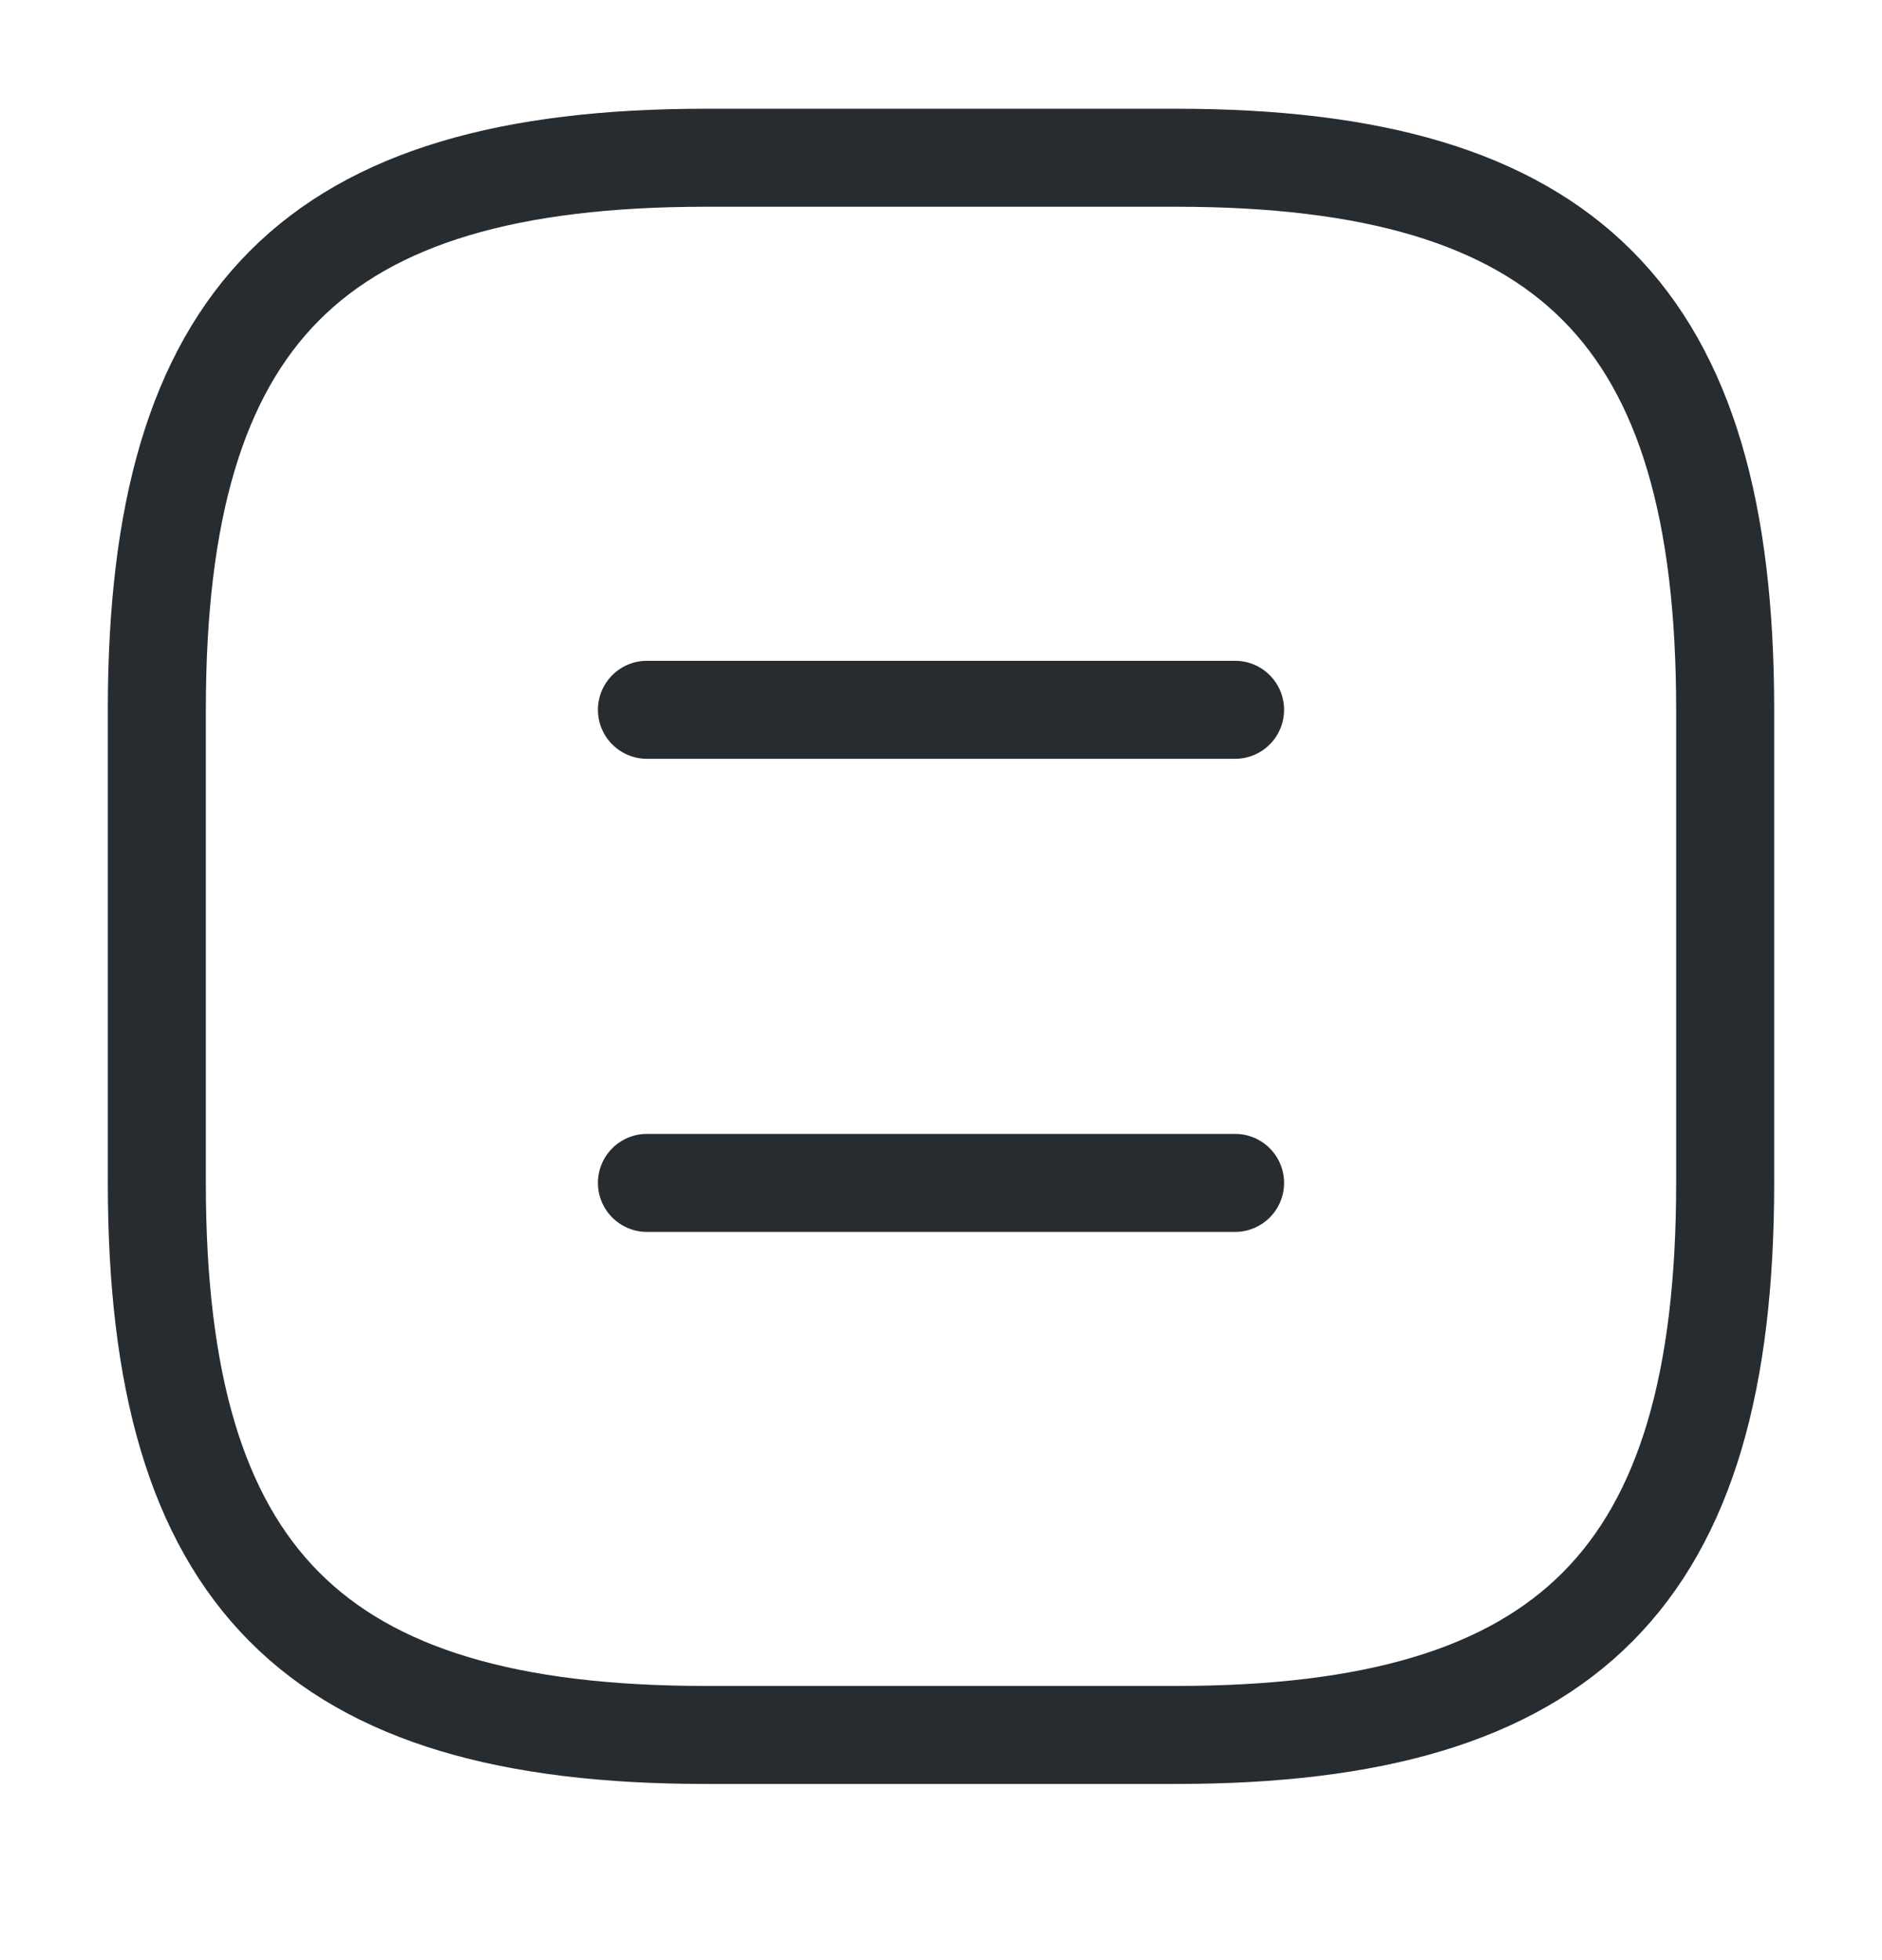 <svg width="24" height="25" viewBox="0 0 24 25" fill="none" xmlns="http://www.w3.org/2000/svg">
<path d="M9 22.128H15C20 22.128 22 20.116 22 15.087V9.052C22 4.023 20 2.012 15 2.012H9C4 2.012 2 4.023 2 9.052V15.087C2 20.116 4 22.128 9 22.128Z" stroke="#272C31" stroke-width="1.25" stroke-linecap="round" stroke-linejoin="round"/>
<path d="M15.75 9.053H8.25" stroke="#272C31" stroke-width="1.25" stroke-linecap="round" stroke-linejoin="round"/>
<path d="M15.75 15.087H8.25" stroke="#272C31" stroke-width="1.25" stroke-linecap="round" stroke-linejoin="round"/>
</svg>
